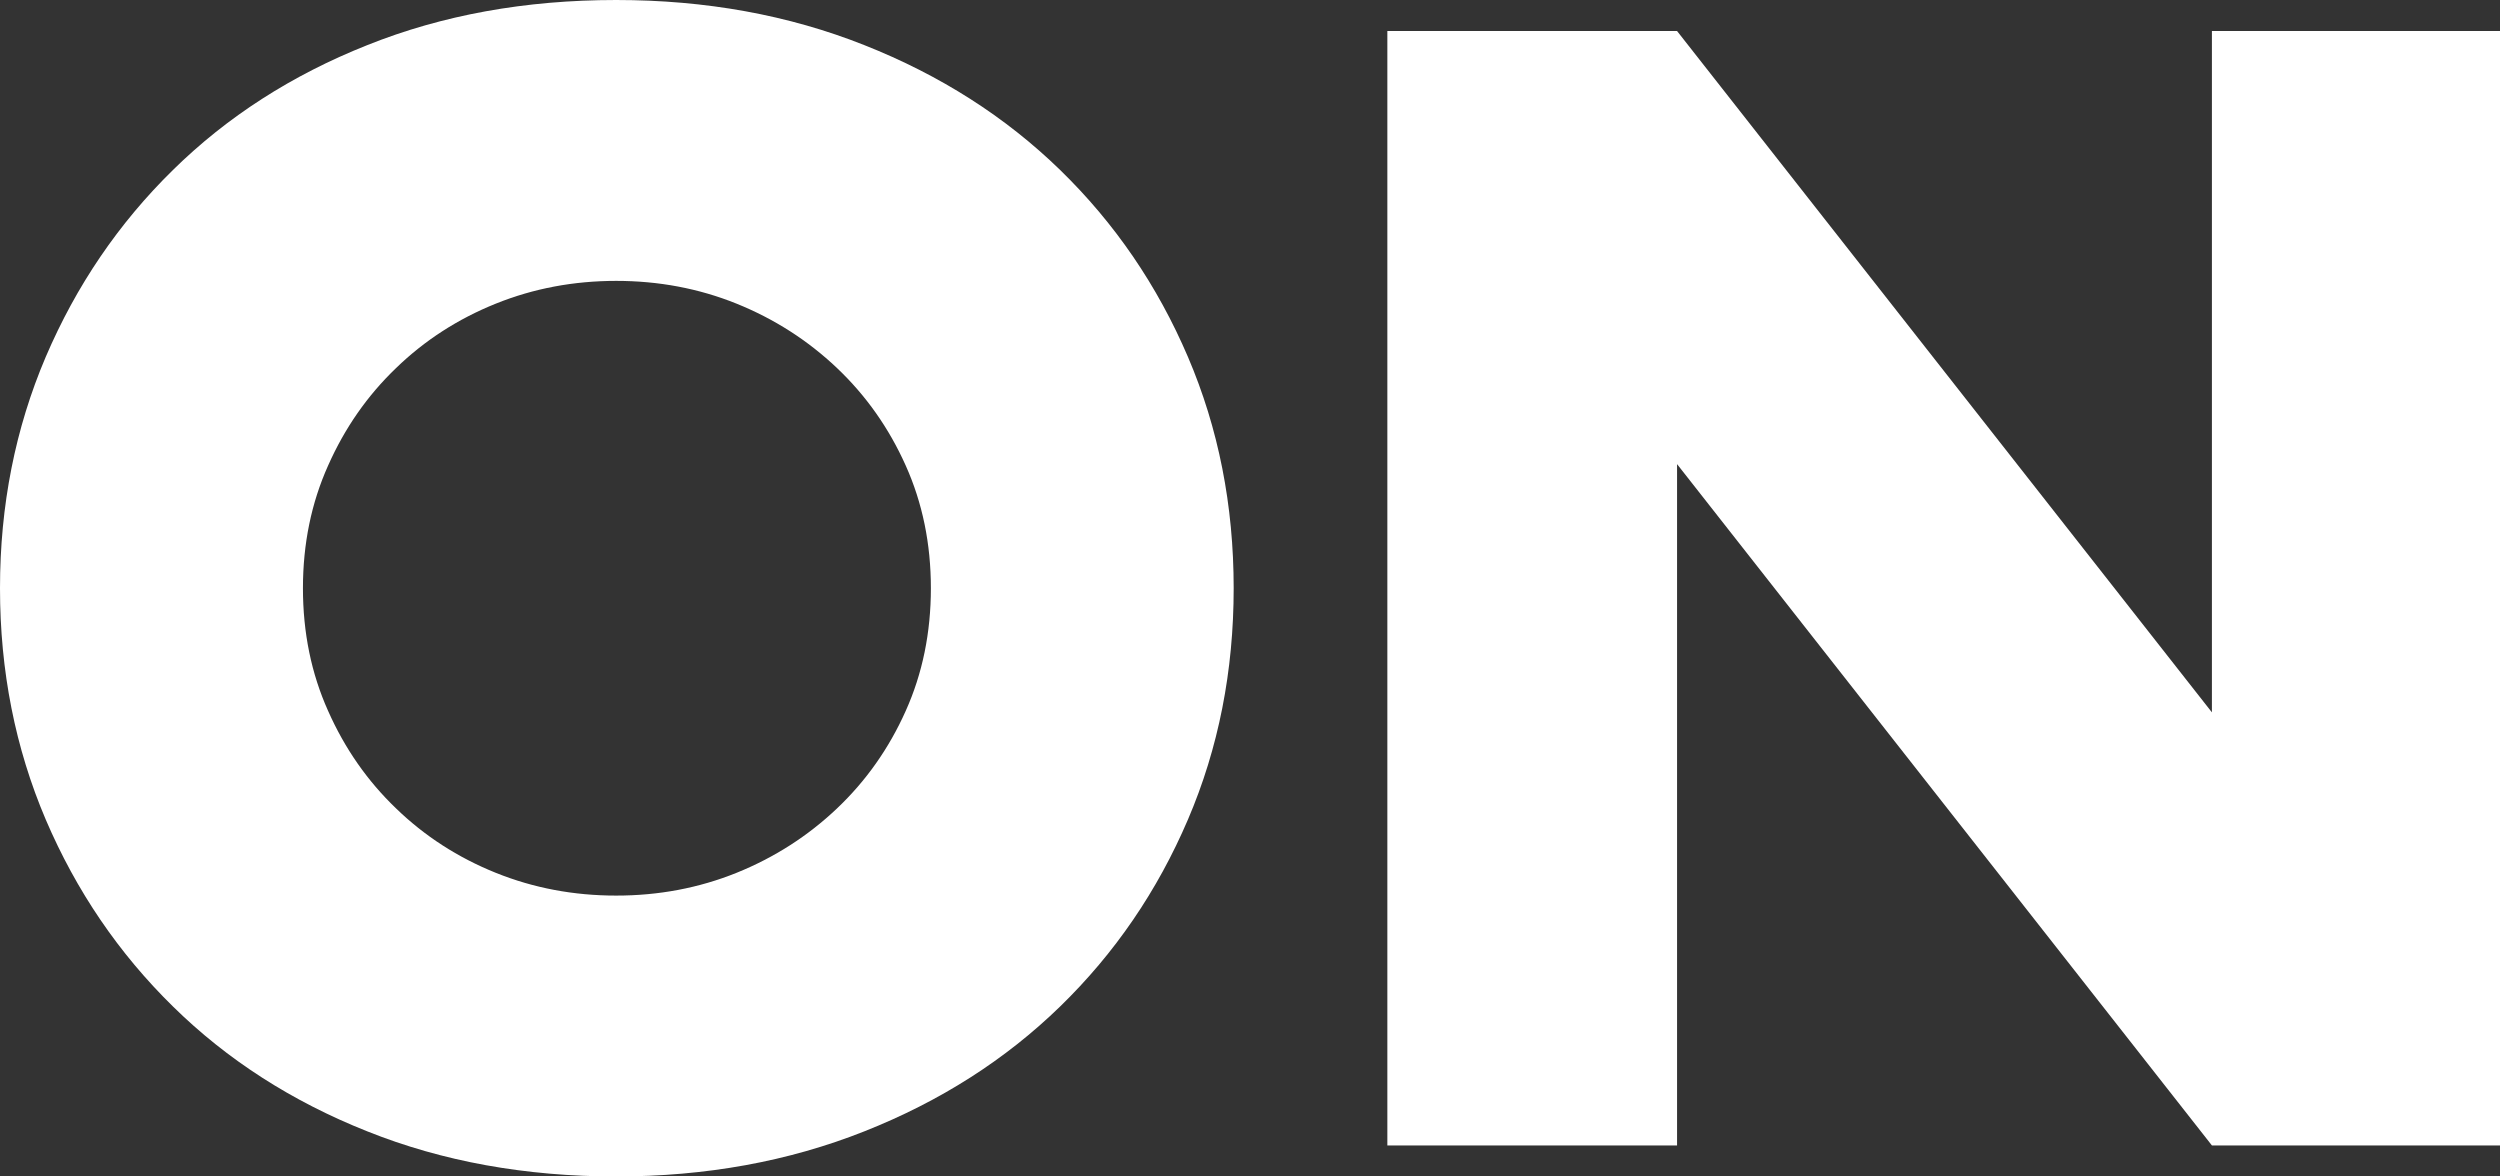 <?xml version="1.0" encoding="utf-8"?>
<svg width="17px" height="8px" viewBox="0 0 17 8" version="1.1" xmlns:xlink="http://www.w3.org/1999/xlink" xmlns="http://www.w3.org/2000/svg">
  <rect x="0" y="0" width="17" height="8" fill="#333333" stroke="none"/>
  <g id="ON">
    <path d="M2.06 4C2.06 4.302 2.117 4.58 2.231 4.834C2.344 5.089 2.498 5.31 2.693 5.497C2.887 5.685 3.113 5.831 3.371 5.935C3.629 6.039 3.902 6.09 4.19 6.09C4.478 6.09 4.751 6.039 5.009 5.935C5.266 5.831 5.494 5.685 5.692 5.497C5.889 5.31 6.045 5.089 6.159 4.834C6.273 4.58 6.33 4.302 6.33 4C6.33 3.698 6.273 3.42 6.159 3.166C6.045 2.911 5.889 2.69 5.692 2.503C5.494 2.315 5.266 2.169 5.009 2.065C4.751 1.961 4.478 1.91 4.19 1.91C3.902 1.91 3.629 1.961 3.371 2.065C3.113 2.169 2.887 2.315 2.693 2.503C2.498 2.69 2.344 2.911 2.231 3.166C2.117 3.42 2.06 3.698 2.06 4ZM0 4C0 3.437 0.104 2.913 0.311 2.427C0.519 1.941 0.807 1.518 1.176 1.156C1.544 0.794 1.984 0.511 2.497 0.307C3.009 0.102 3.573 0 4.19 0C4.799 0 5.362 0.102 5.878 0.307C6.393 0.511 6.837 0.794 7.209 1.156C7.581 1.518 7.87 1.941 8.078 2.427C8.286 2.913 8.389 3.437 8.389 4C8.389 4.563 8.286 5.087 8.078 5.573C7.87 6.059 7.581 6.482 7.209 6.844C6.837 7.206 6.393 7.489 5.878 7.693C5.362 7.898 4.799 8 4.19 8C3.573 8 3.009 7.898 2.497 7.693C1.984 7.489 1.544 7.206 1.176 6.844C0.807 6.482 0.519 6.059 0.311 5.573C0.104 5.087 0 4.563 0 4Z" id="Shape" fill="#FFFFFF" stroke="none" />
    <path d="M9.434 7.789L9.434 0.211L11.404 0.211L15.041 4.844L15.041 0.211L17 0.211L17 7.789L15.041 7.789L11.404 3.156L11.404 7.789L9.434 7.789Z" id="Path" fill="#FFFFFF" stroke="none" />
  </g>
</svg>